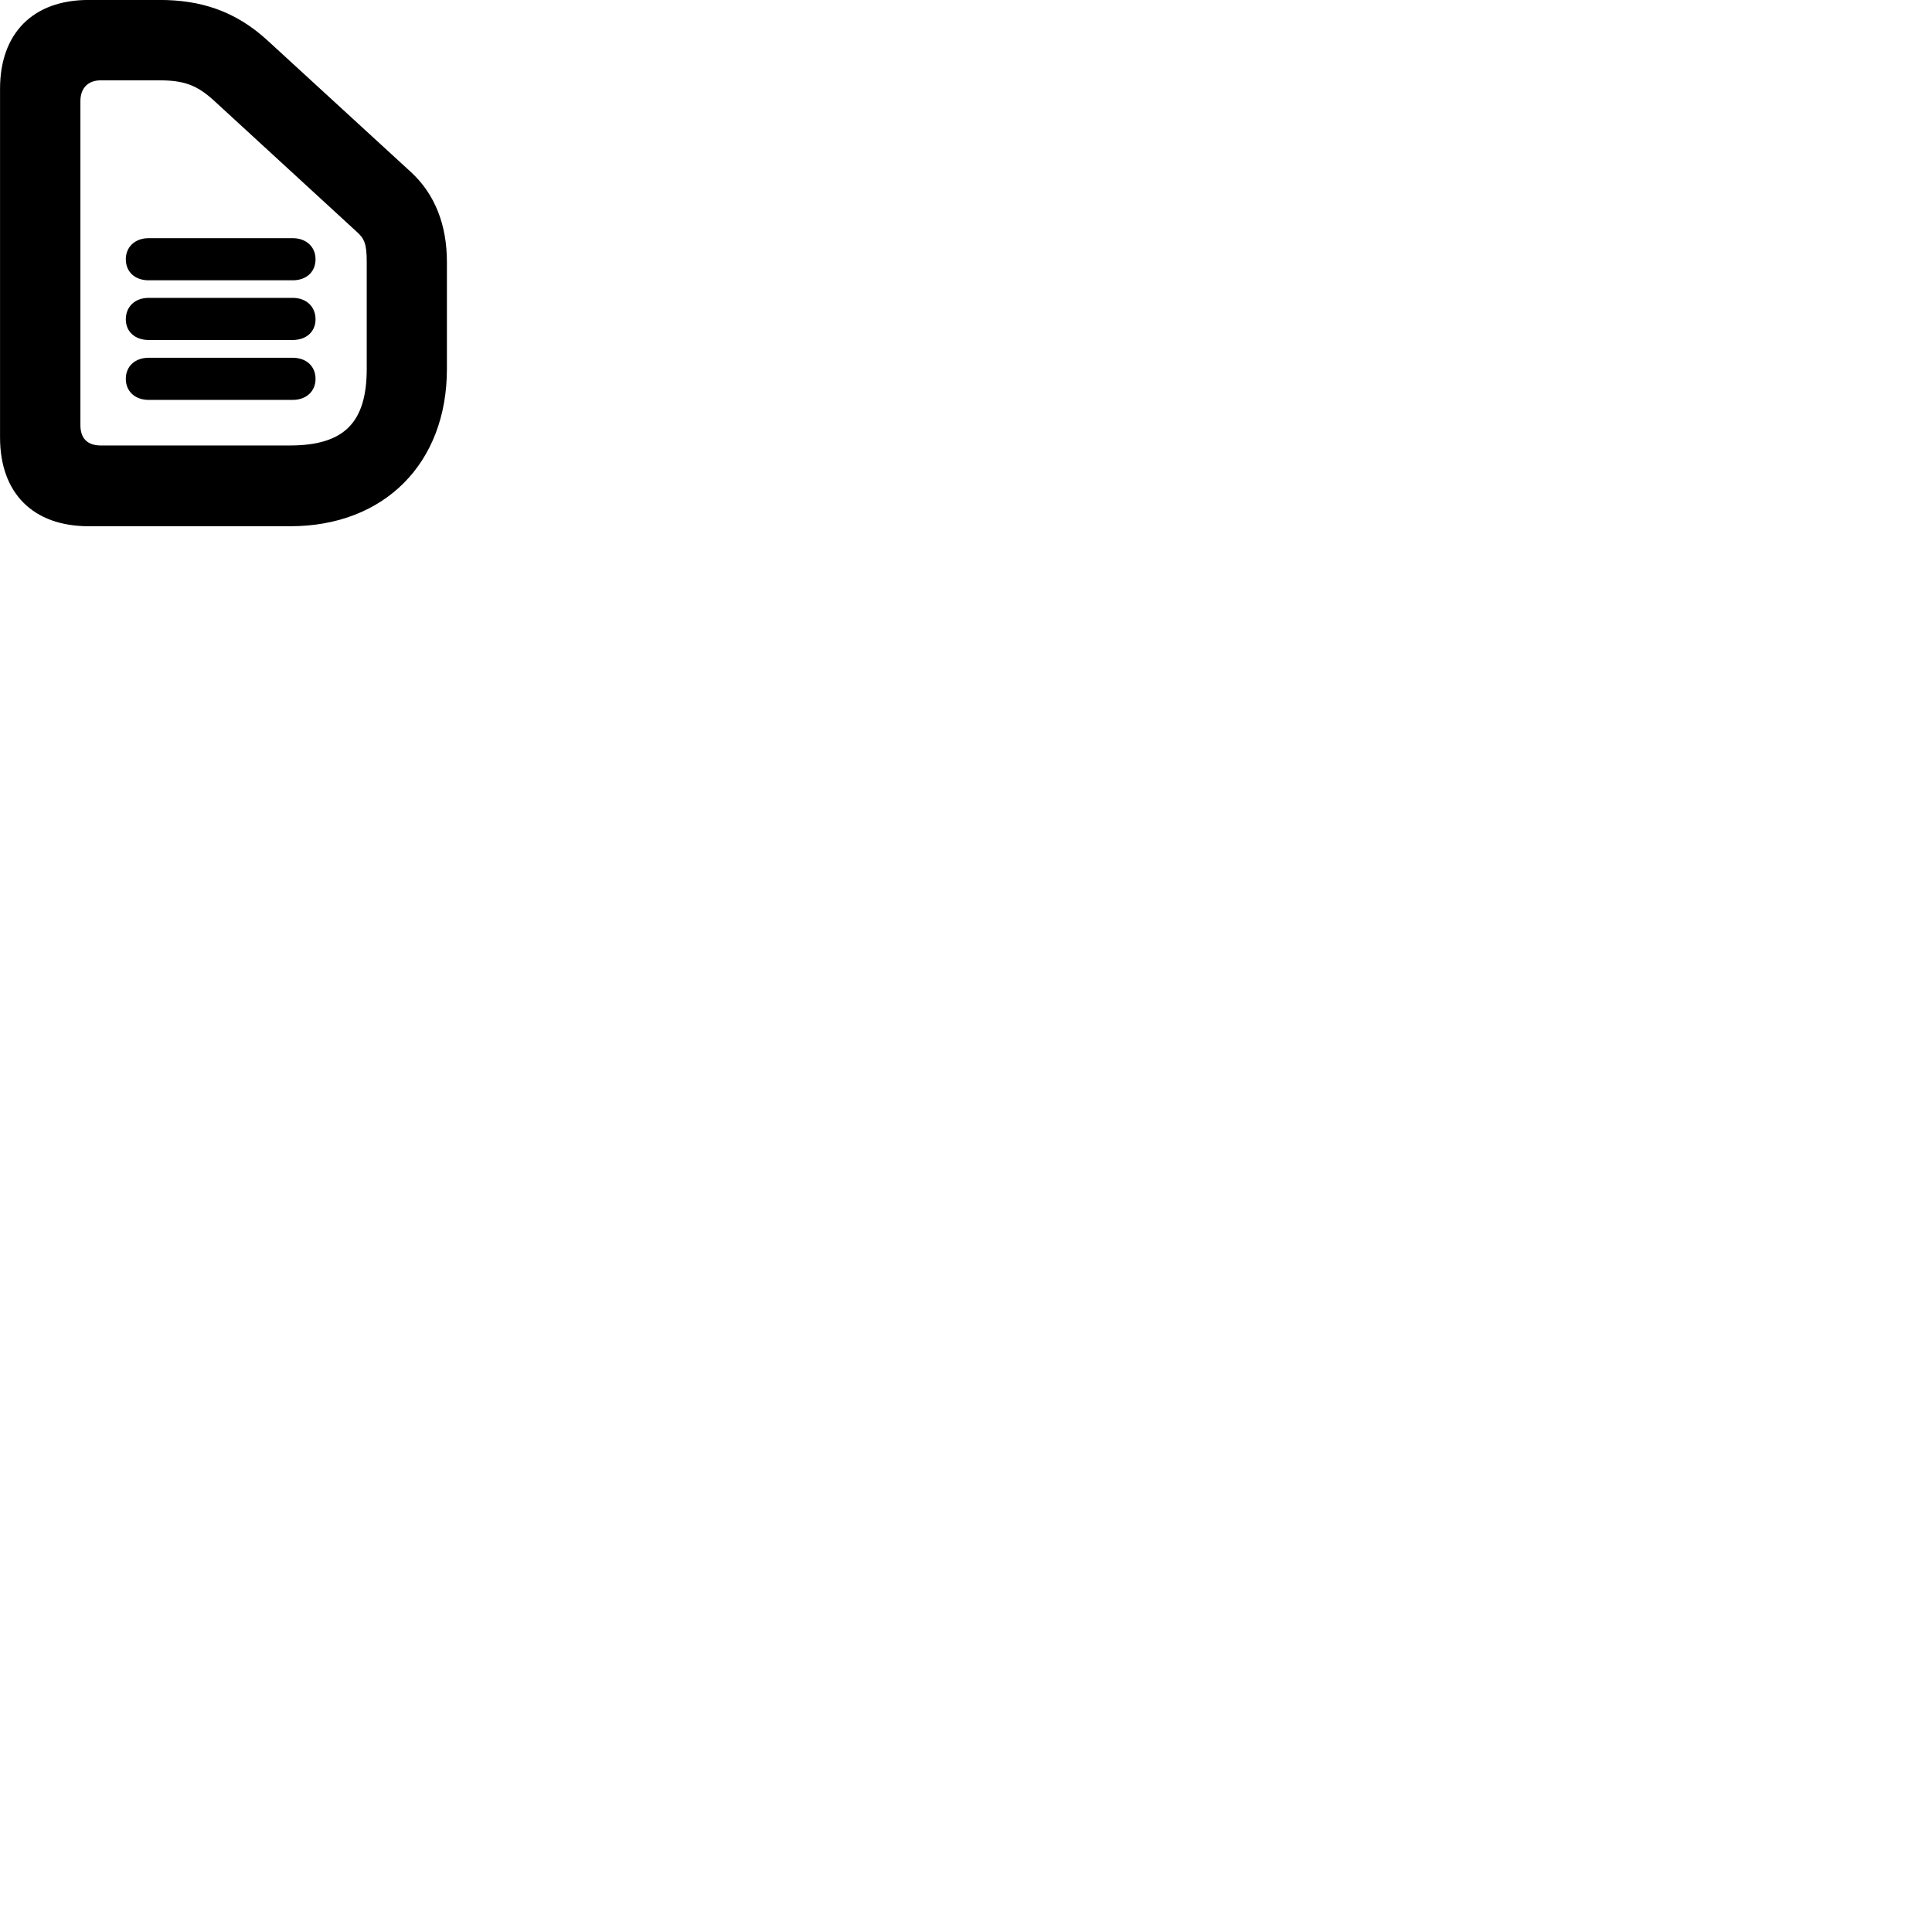 
        <svg xmlns="http://www.w3.org/2000/svg" viewBox="0 0 100 100">
            <path d="M15.022 27.238C19.892 27.238 23.132 23.978 23.132 19.098V13.558C23.132 11.658 22.522 10.058 21.272 8.908L13.862 2.108C12.172 0.548 10.352 -0.002 8.272 -0.002H4.582C1.712 -0.002 0.002 1.718 0.002 4.598V22.638C0.002 25.528 1.712 27.238 4.592 27.238ZM14.992 23.058H5.222C4.532 23.058 4.162 22.698 4.162 22.008V5.228C4.162 4.558 4.562 4.158 5.212 4.158H8.242C9.512 4.158 10.172 4.398 11.032 5.168L18.412 11.948C18.872 12.348 18.982 12.618 18.982 13.578V19.088C18.982 21.888 17.802 23.058 14.992 23.058ZM7.692 14.508H15.152C15.852 14.508 16.332 14.078 16.332 13.418C16.332 12.778 15.852 12.328 15.152 12.328H7.692C6.992 12.328 6.512 12.778 6.512 13.418C6.512 14.078 6.992 14.508 7.692 14.508ZM7.692 17.598H15.152C15.852 17.598 16.332 17.168 16.332 16.528C16.332 15.868 15.852 15.418 15.152 15.418H7.692C6.992 15.418 6.512 15.868 6.512 16.528C6.512 17.168 6.992 17.598 7.692 17.598ZM7.692 20.698H15.152C15.852 20.698 16.332 20.258 16.332 19.608C16.332 18.958 15.852 18.518 15.152 18.518H7.692C6.992 18.518 6.512 18.958 6.512 19.608C6.512 20.258 6.992 20.698 7.692 20.698Z" />
        </svg>
    